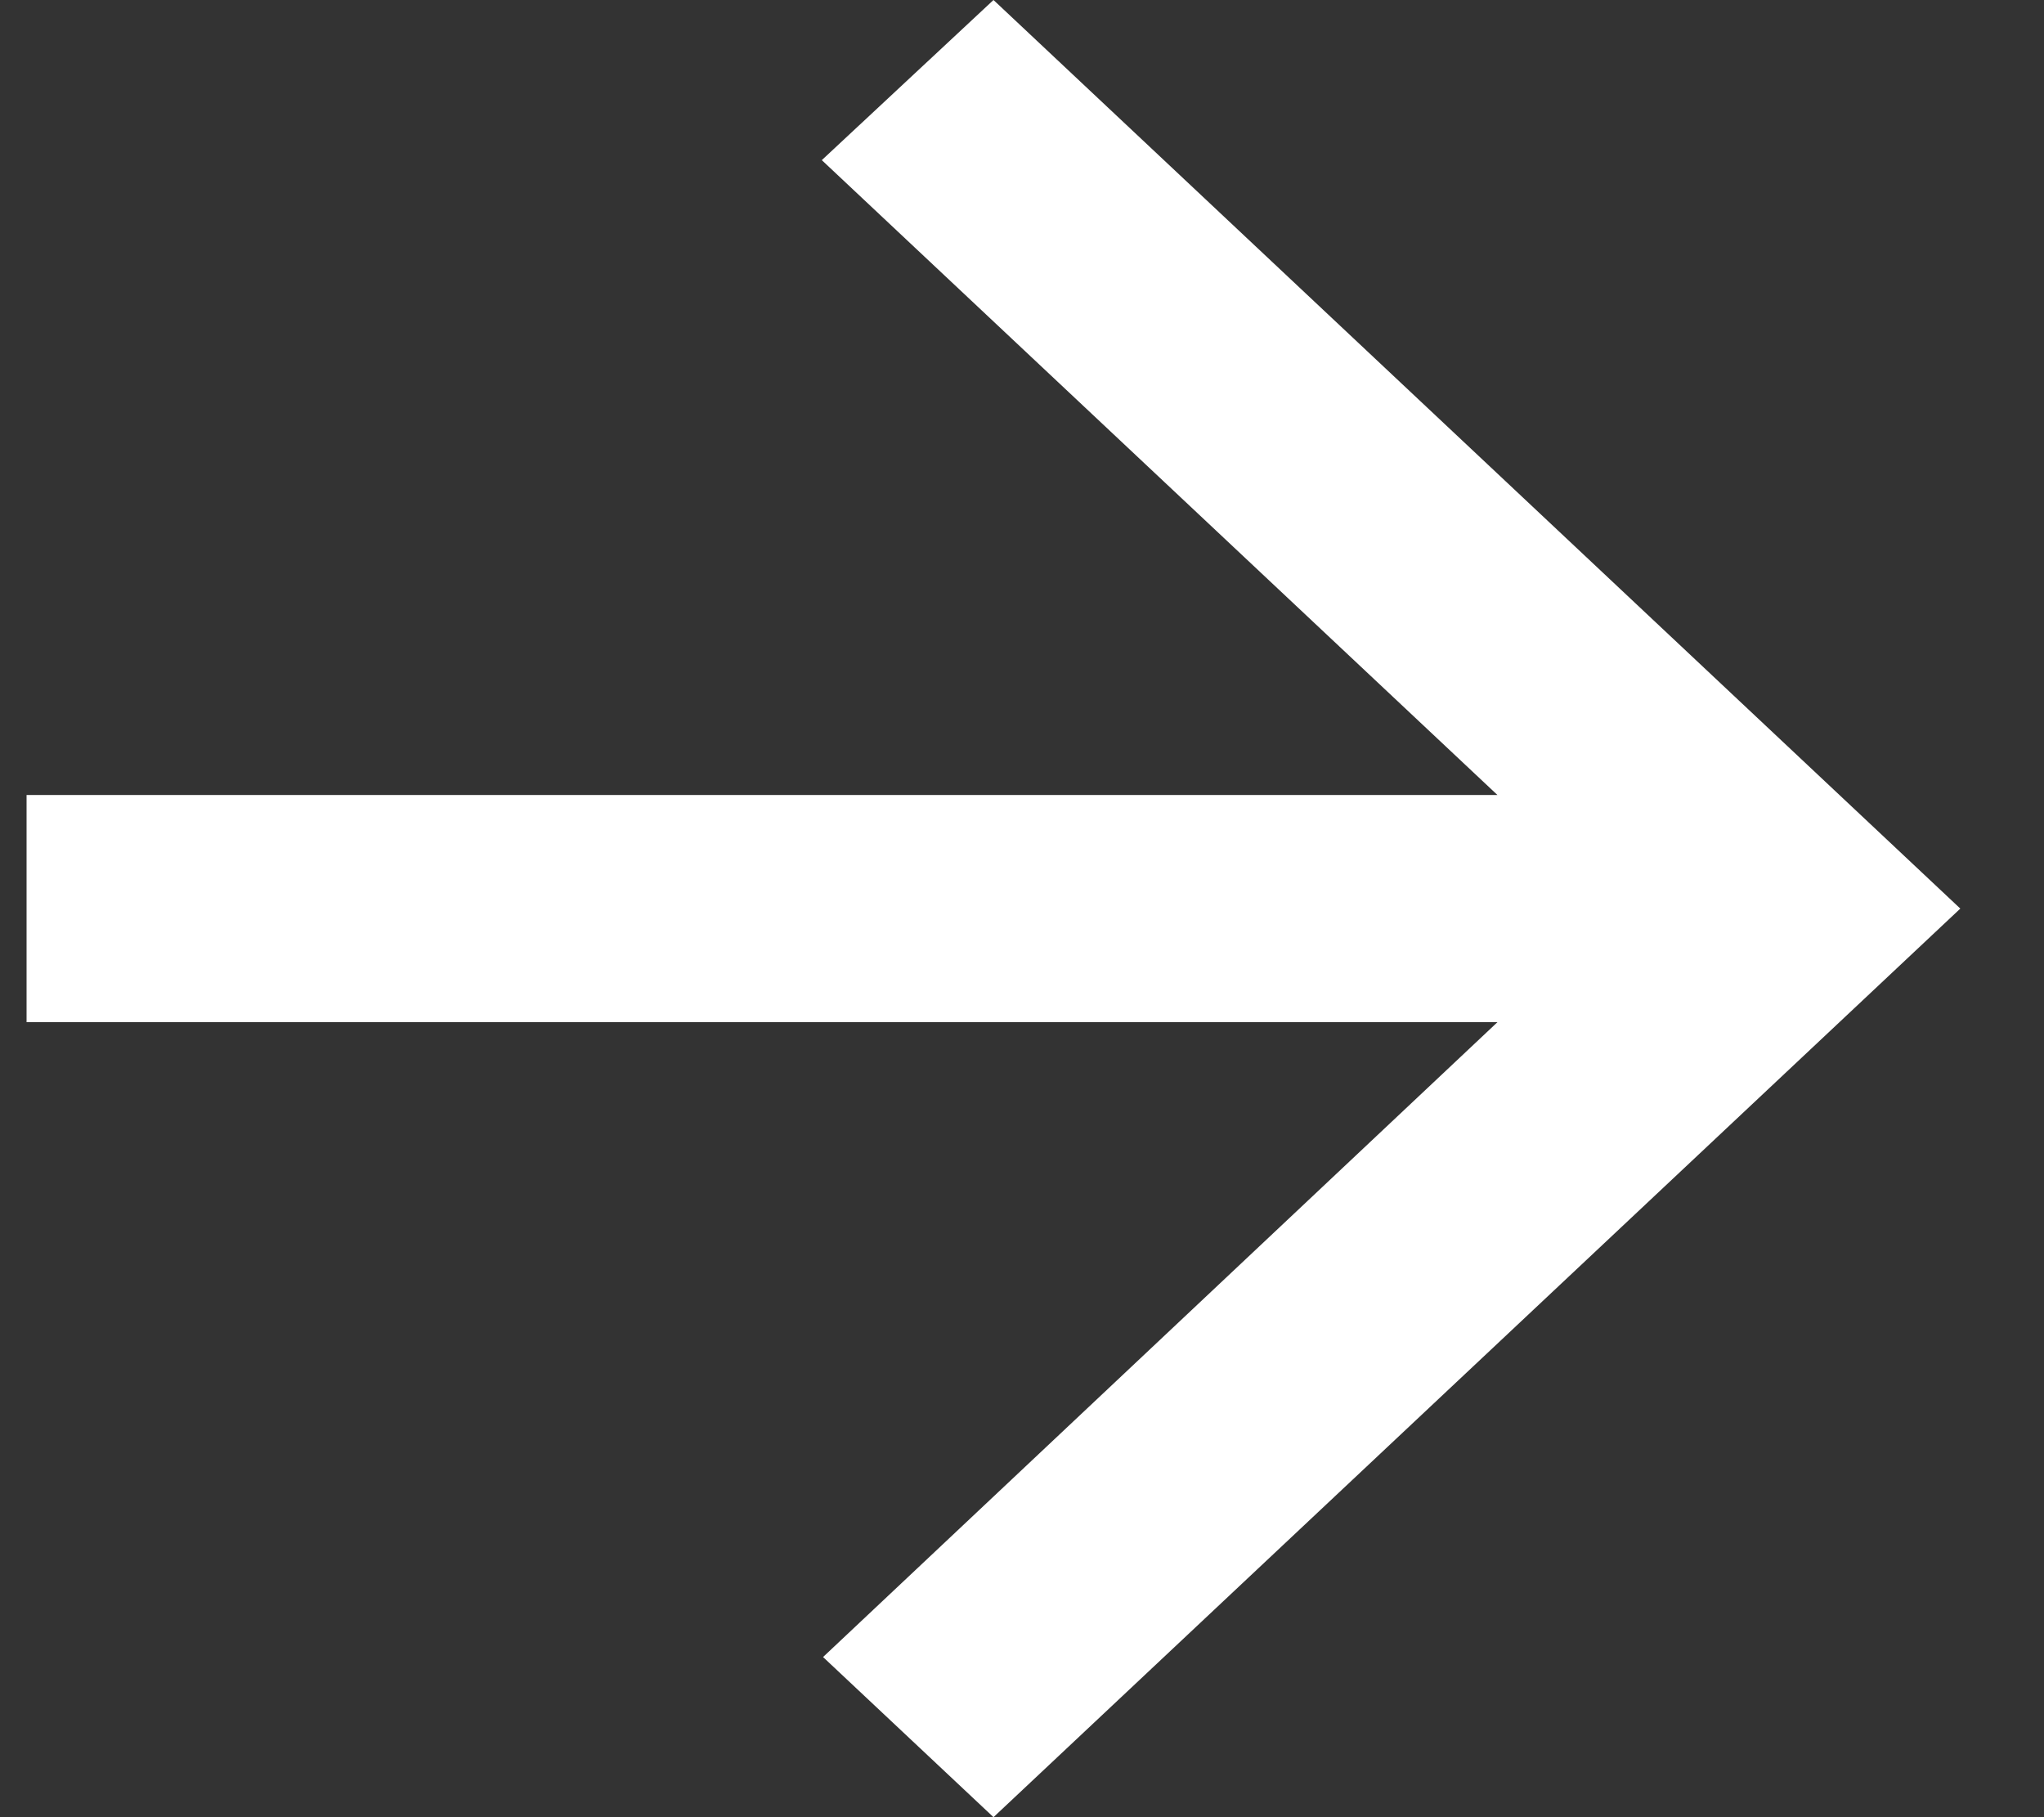 <svg width="18" height="16" viewBox="0 0 18 16" fill="none" xmlns="http://www.w3.org/2000/svg">
<rect x="0" y="0" width="18" height="16" fill="#333333" stroke="none"/>
<path d="M0.234 7H13.187L7.237 1.41L8.749 0L17.263 8L8.749 16L7.248 14.59L13.187 9H0.234V7Z" fill="white"/>
</svg>
